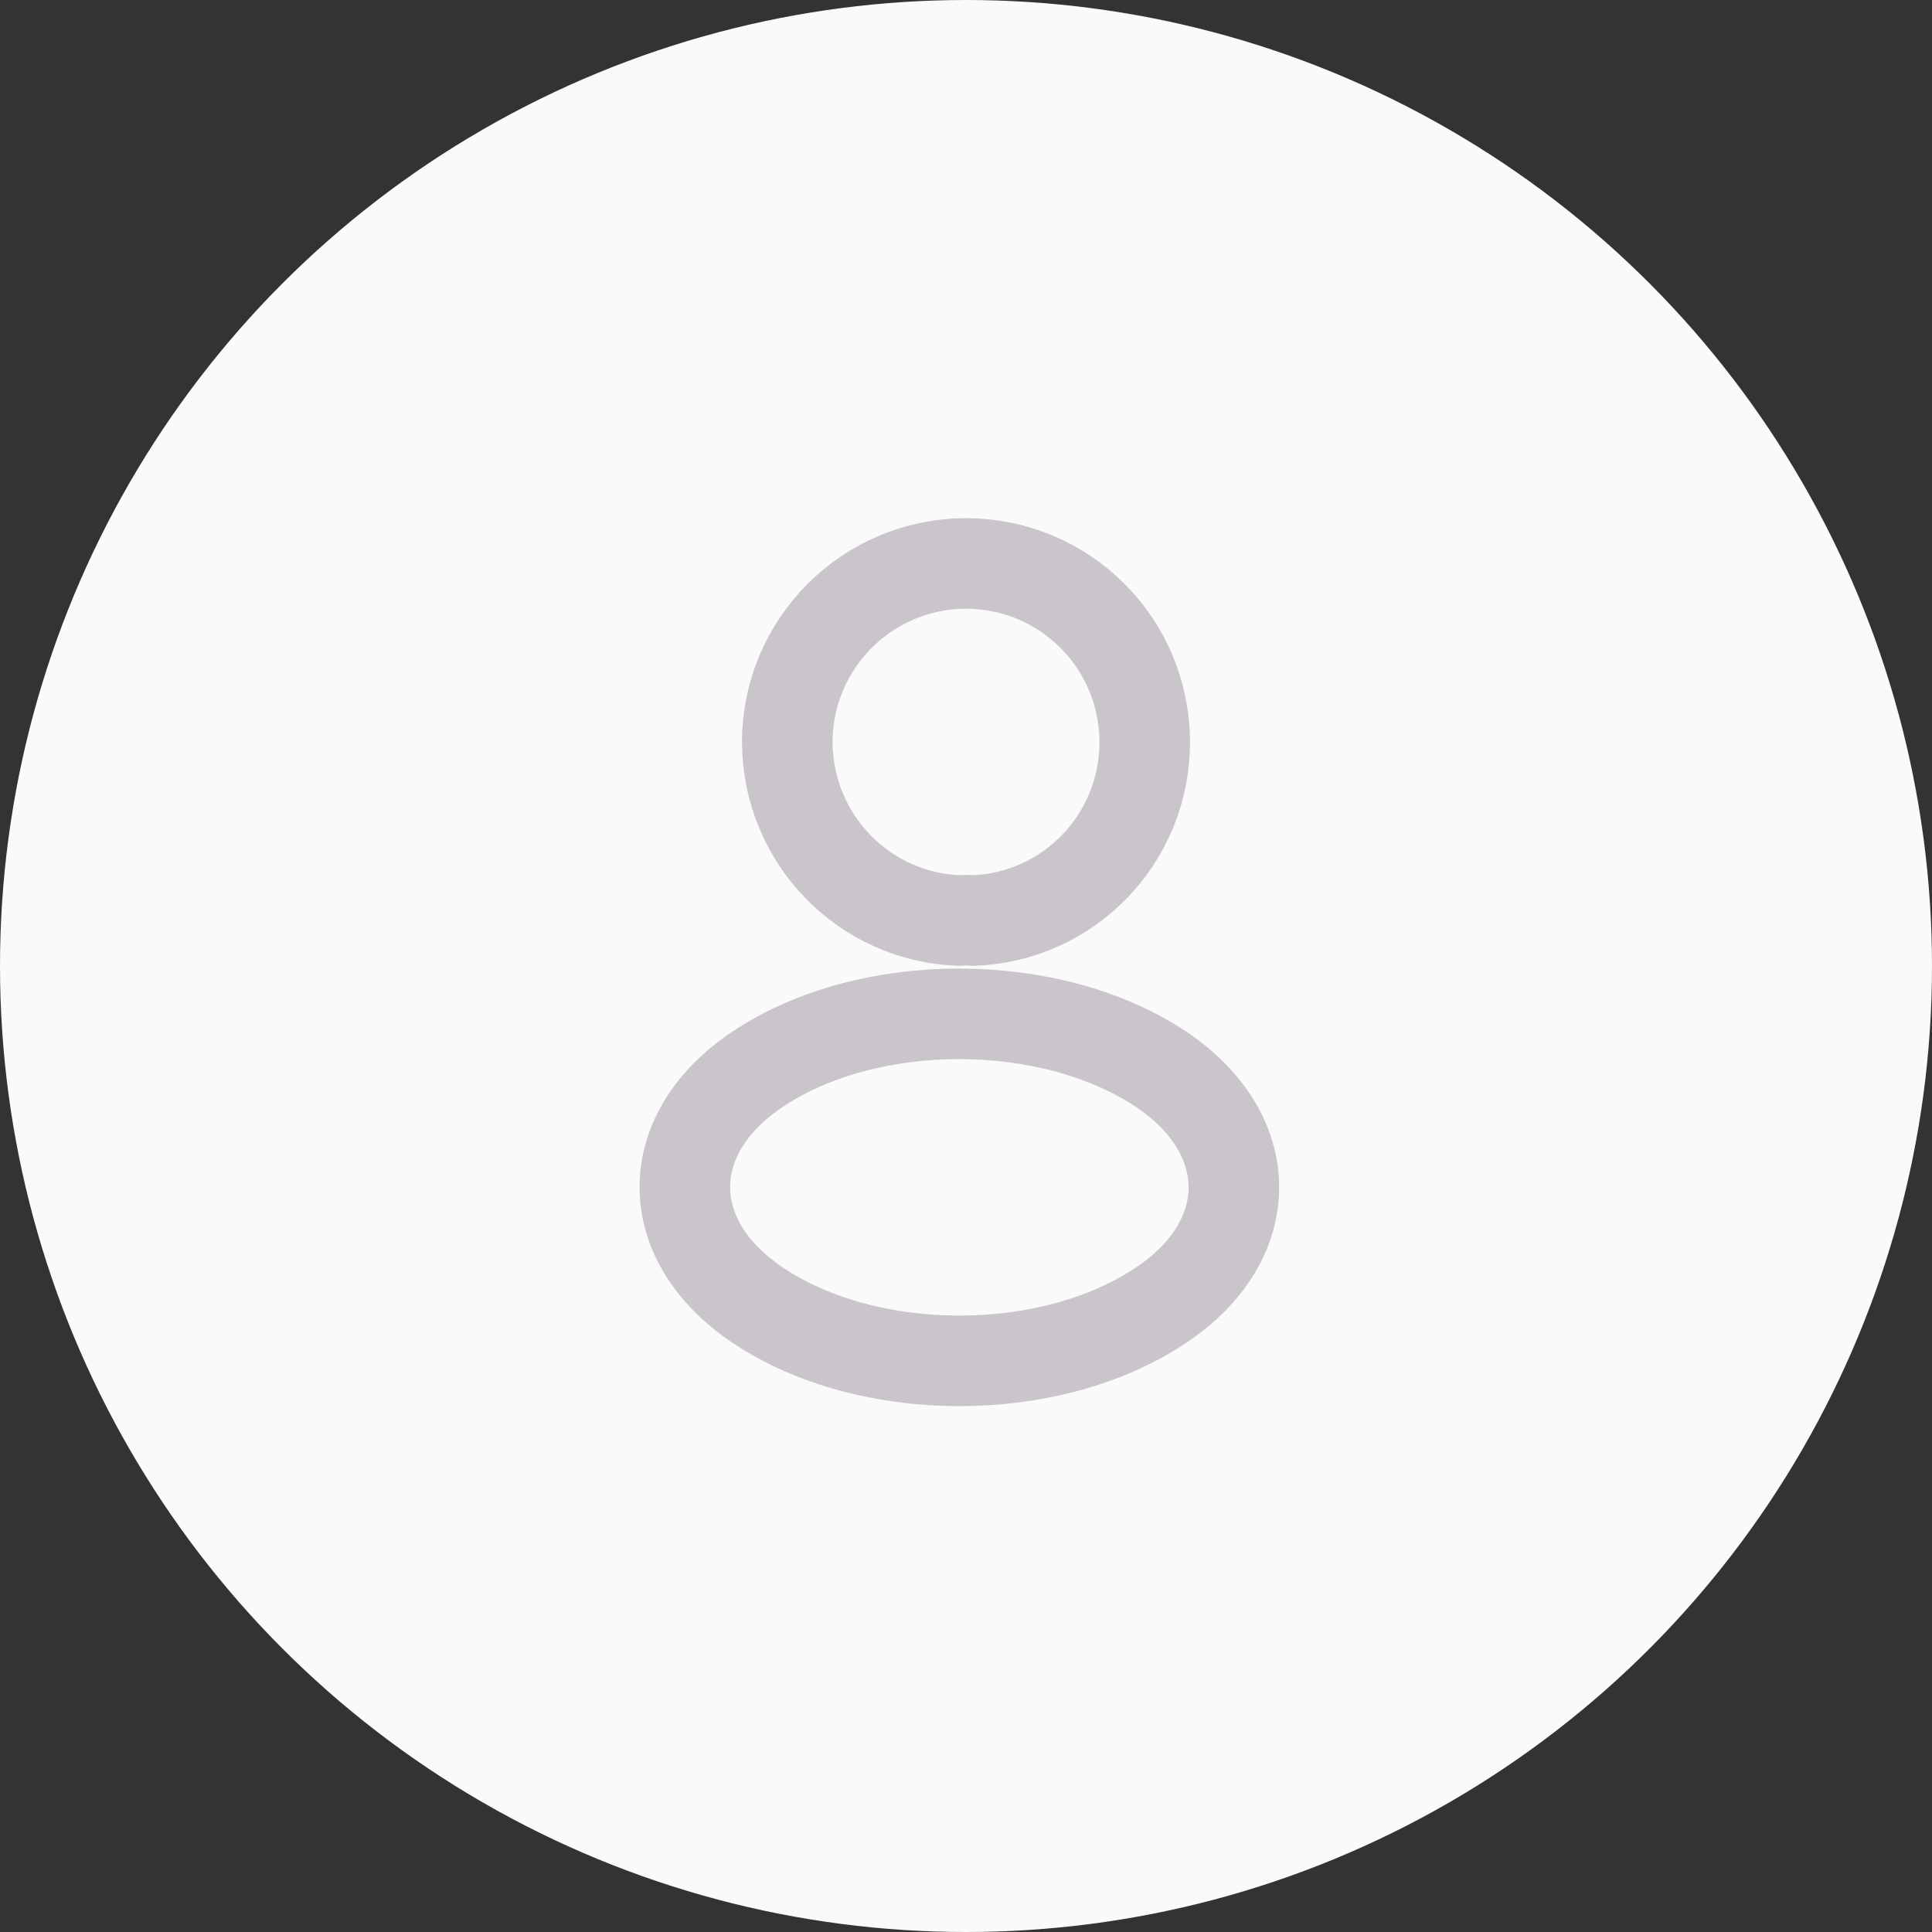 <svg width="32" height="32" viewBox="0 0 32 32" fill="none" xmlns="http://www.w3.org/2000/svg">
    <rect x="0" y="0" width="32" height="32" fill="#333333" stroke="none"/>
    <circle cx="16" cy="16" r="16" fill="#FAFAFA"/>
    <path d="M15.893 15.247C15.96 15.24 16.04 15.24 16.113 15.247C17.7 15.193 18.96 13.893 18.96 12.293C18.96 10.66 17.64 9.333 16 9.333C14.367 9.333 13.04 10.66 13.04 12.293C13.047 13.893 14.307 15.193 15.893 15.247Z" stroke="#C9C5CA" stroke-width="1.5" stroke-linecap="round" stroke-linejoin="round"/>
    <path d="M19.227 17.707C20.84 18.787 20.84 20.547 19.227 21.62C17.393 22.847 14.387 22.847 12.553 21.62C10.94 20.54 10.94 18.78 12.553 17.707C14.38 16.487 17.387 16.487 19.227 17.707Z" stroke="#C9C5CA" stroke-width="1.5" stroke-linecap="round" stroke-linejoin="round"/>
</svg>
